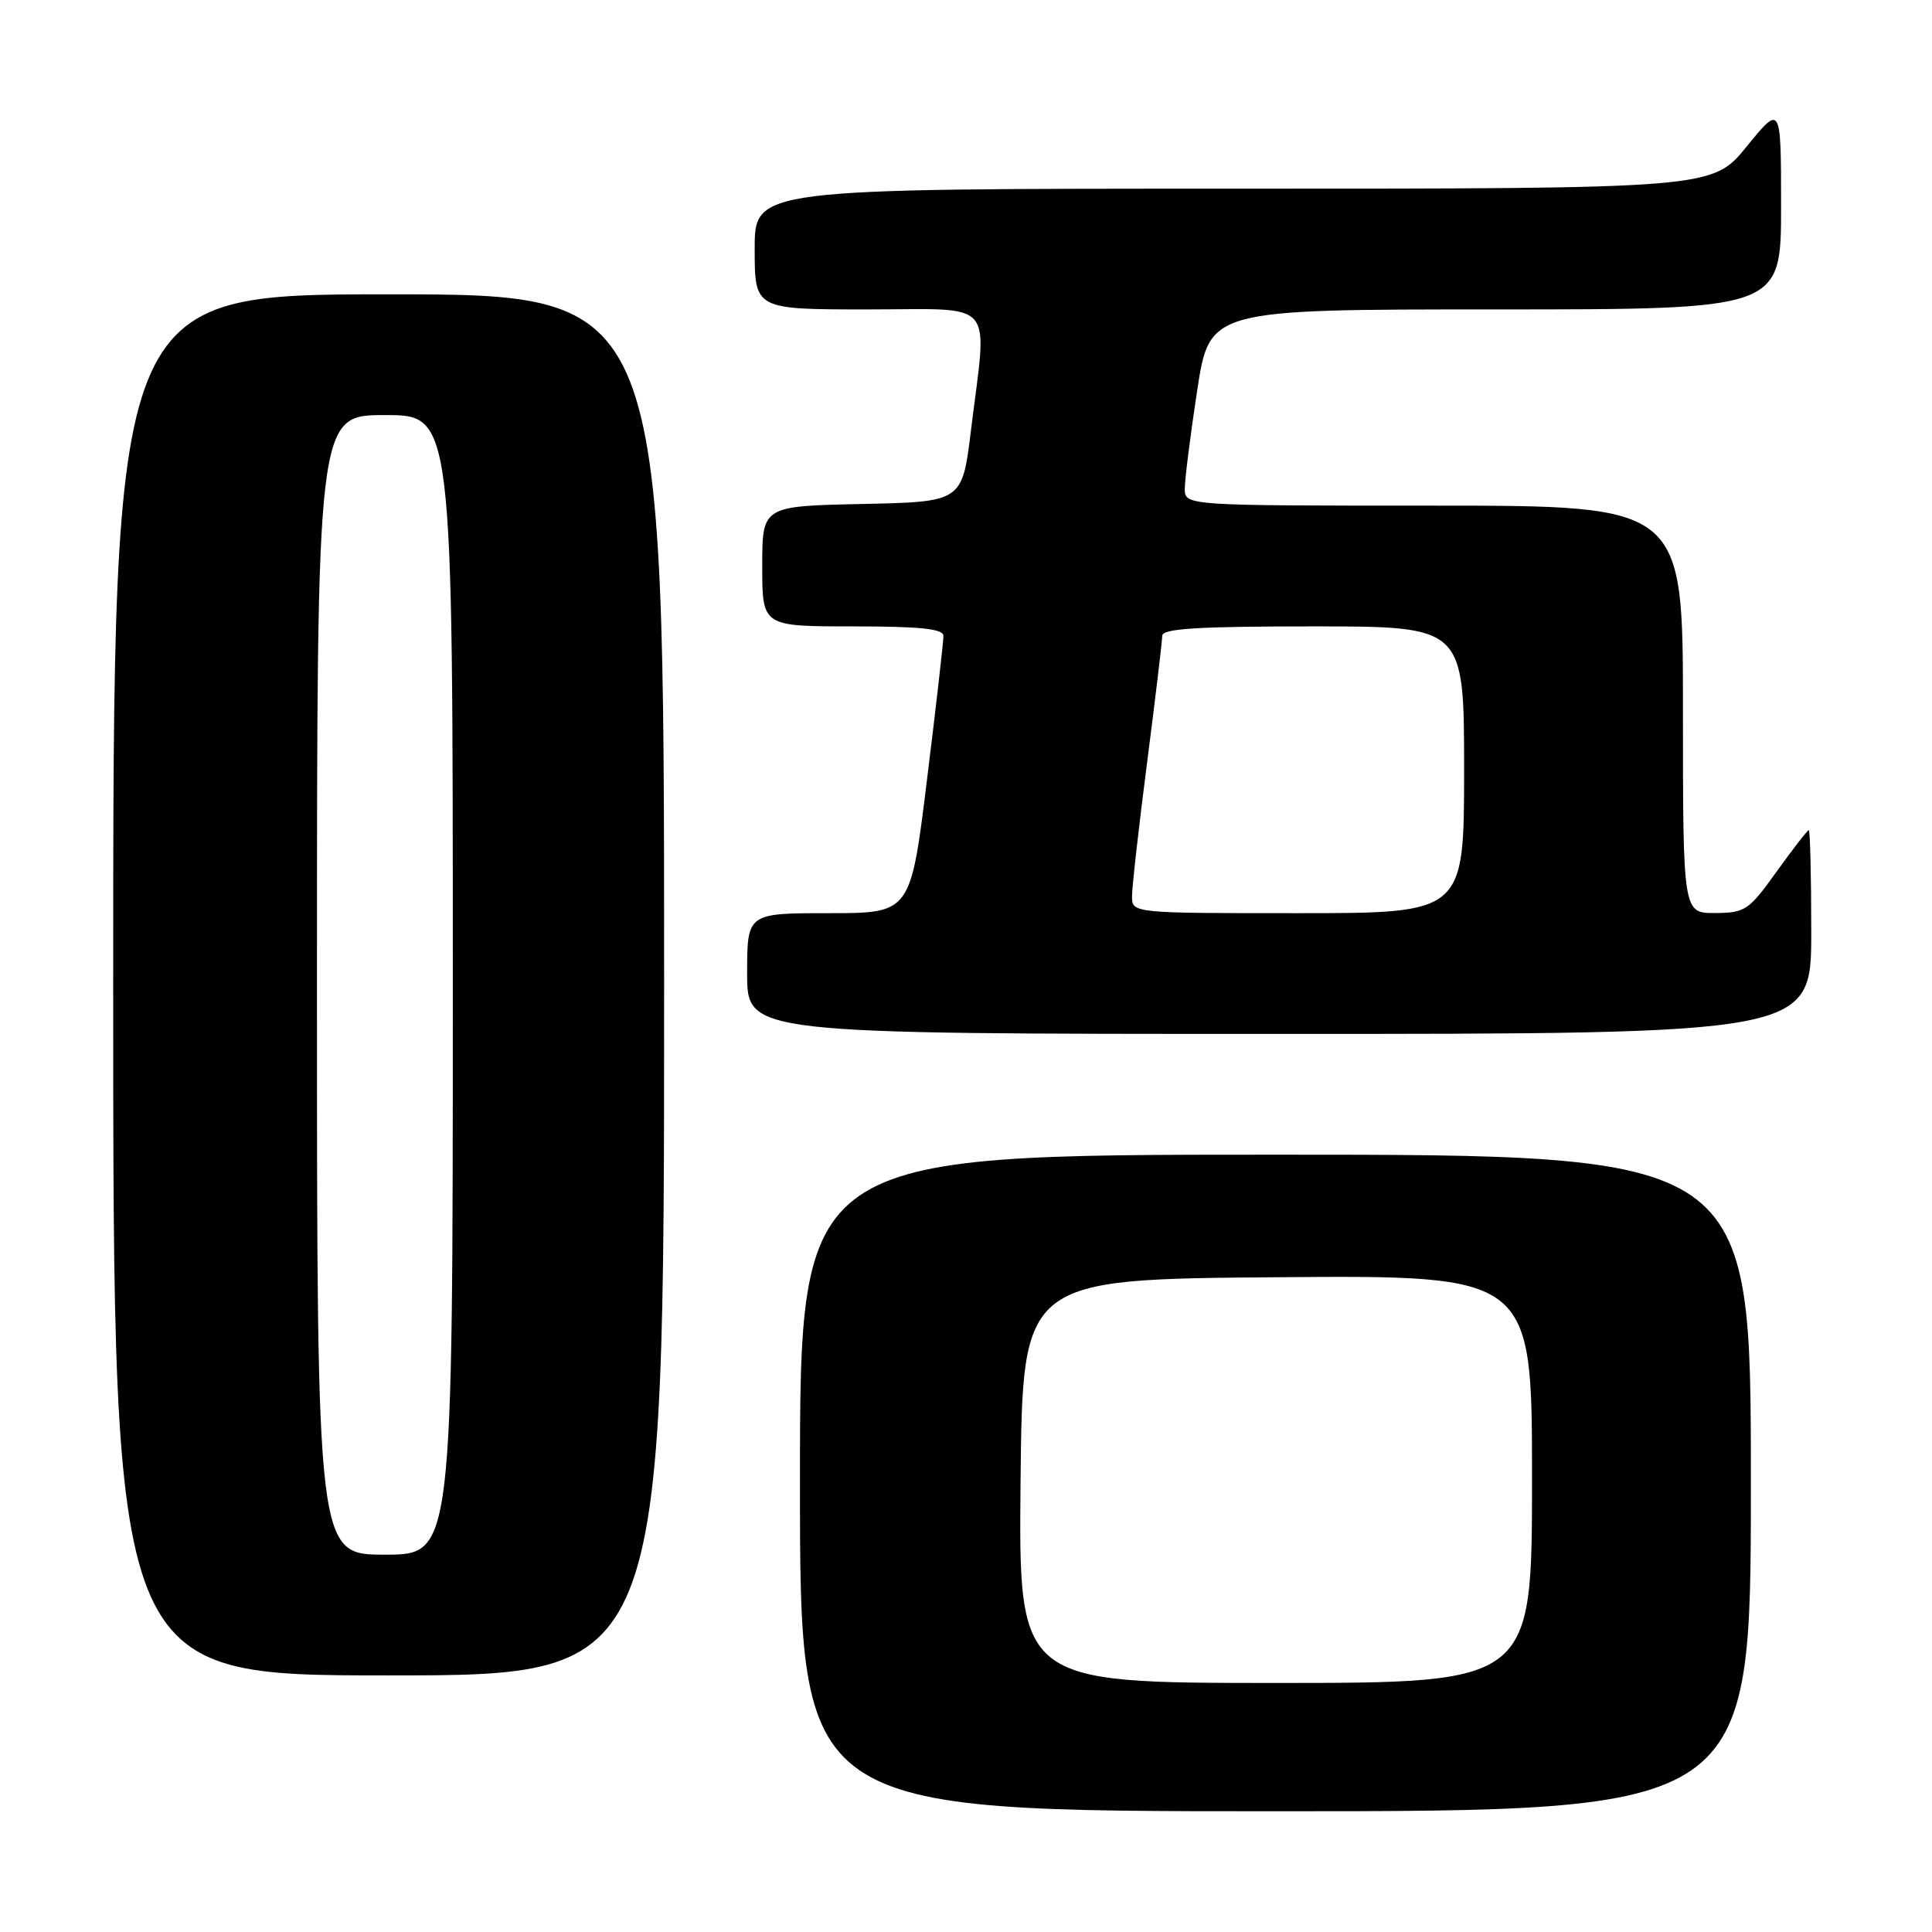 <?xml version="1.0" encoding="UTF-8" standalone="no"?>
<!DOCTYPE svg PUBLIC "-//W3C//DTD SVG 1.1//EN" "http://www.w3.org/Graphics/SVG/1.1/DTD/svg11.dtd" >
<svg xmlns="http://www.w3.org/2000/svg" xmlns:xlink="http://www.w3.org/1999/xlink" version="1.1" viewBox="0 0 256 256">
 <g >
 <path fill="currentColor"
d=" M 232.00 196.50 C 232.00 153.00 232.00 153.00 169.00 153.00 C 106.00 153.00 106.00 153.00 106.00 196.50 C 106.00 240.00 106.00 240.00 169.00 240.00 C 232.00 240.00 232.00 240.00 232.00 196.50 Z  M 88.00 130.50 C 88.00 39.00 88.00 39.00 51.50 39.00 C 15.00 39.00 15.00 39.00 15.00 130.50 C 15.00 222.00 15.00 222.00 51.50 222.00 C 88.00 222.00 88.00 222.00 88.00 130.50 Z  M 240.00 123.50 C 240.00 116.08 239.85 110.00 239.67 110.00 C 239.50 110.00 237.58 112.47 235.42 115.48 C 231.73 120.63 231.25 120.96 227.25 120.98 C 223.00 121.00 223.00 121.00 223.00 94.00 C 223.00 67.00 223.00 67.00 190.00 67.00 C 157.00 67.00 157.00 67.00 156.99 64.75 C 156.99 63.51 157.73 57.66 158.63 51.75 C 160.28 41.00 160.28 41.00 198.14 41.00 C 236.00 41.00 236.00 41.00 236.00 27.41 C 236.00 13.82 236.00 13.82 231.45 19.41 C 226.89 25.00 226.89 25.00 163.45 25.00 C 100.00 25.00 100.00 25.00 100.00 33.00 C 100.00 41.00 100.00 41.00 115.00 41.00 C 132.25 41.00 130.83 39.34 128.66 57.00 C 127.50 66.50 127.50 66.50 114.25 66.78 C 101.00 67.06 101.00 67.06 101.00 75.03 C 101.00 83.00 101.00 83.00 113.00 83.00 C 121.93 83.00 125.00 83.32 125.01 84.25 C 125.02 84.94 124.05 93.49 122.84 103.25 C 120.66 121.00 120.66 121.00 109.83 121.00 C 99.00 121.00 99.00 121.00 99.00 129.00 C 99.00 137.00 99.00 137.00 169.50 137.00 C 240.00 137.00 240.00 137.00 240.00 123.50 Z  M 135.23 196.25 C 135.50 169.50 135.50 169.50 169.25 169.24 C 203.00 168.97 203.00 168.97 203.00 195.99 C 203.00 223.00 203.00 223.00 168.98 223.00 C 134.97 223.00 134.97 223.00 135.23 196.25 Z  M 42.00 130.50 C 42.00 55.00 42.00 55.00 51.00 55.00 C 60.00 55.00 60.00 55.00 60.00 130.50 C 60.00 206.00 60.00 206.00 51.00 206.00 C 42.00 206.00 42.00 206.00 42.00 130.50 Z  M 150.00 118.75 C 150.00 117.51 150.90 109.53 152.00 101.00 C 153.10 92.47 154.00 84.94 154.00 84.25 C 154.00 83.29 158.67 83.00 174.00 83.00 C 194.00 83.00 194.00 83.00 194.00 102.00 C 194.00 121.00 194.00 121.00 172.00 121.00 C 150.00 121.00 150.00 121.00 150.00 118.75 Z "/>
</g>
</svg>